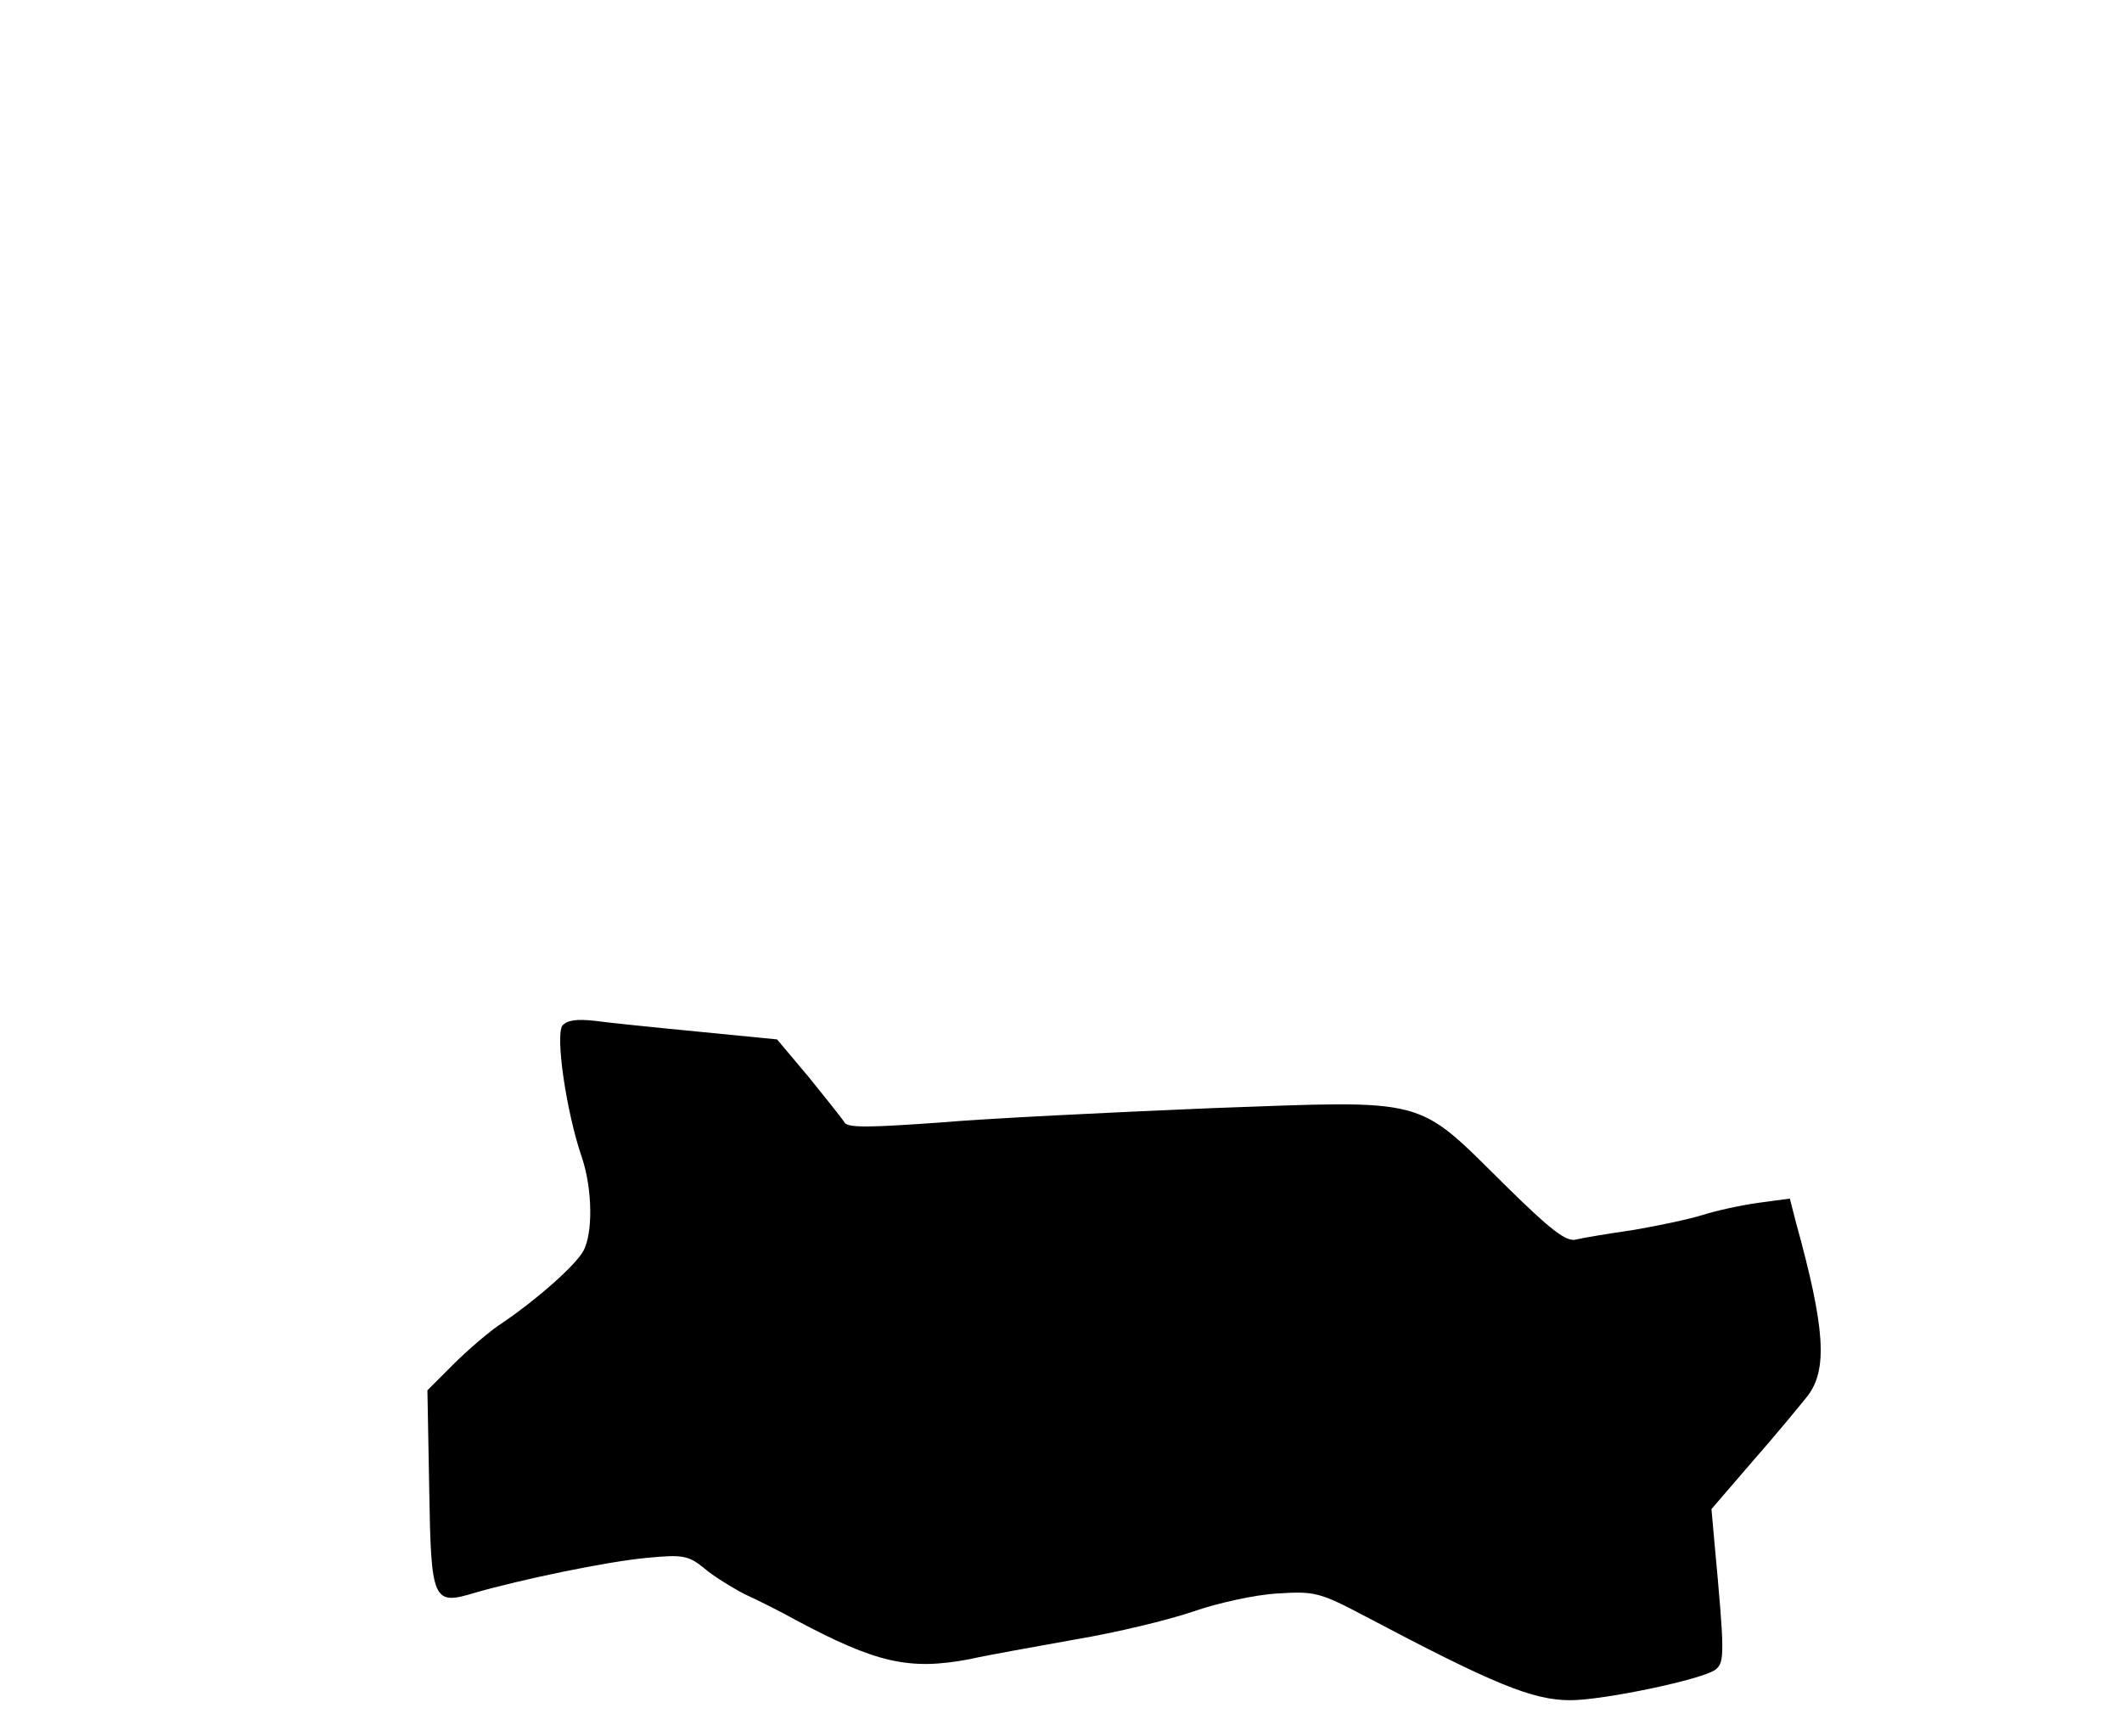 <?xml version="1.0" standalone="no"?>
<!DOCTYPE svg PUBLIC "-//W3C//DTD SVG 20010904//EN"
 "http://www.w3.org/TR/2001/REC-SVG-20010904/DTD/svg10.dtd">
<svg version="1.0" xmlns="http://www.w3.org/2000/svg"
 width="352pt" height="288pt" viewBox="0 0 352 288"
 preserveAspectRatio="xMidYMid meet">
<g transform="translate(0,288) scale(0.1,-0.1)"
fill="#000000" stroke="none">
<path d="M933 1179 c-12 -16 6 -142 32 -218 18 -53 19 -128 2 -157 -14 -24
-76 -79 -132 -117 -22 -14 -59 -46 -83 -70 l-43 -43 3 -164 c3 -186 6 -193 75
-172 76 22 220 52 285 58 61 6 70 4 96 -17 15 -13 46 -32 67 -43 22 -10 60
-29 85 -43 133 -71 188 -84 288 -65 31 7 111 21 177 33 66 11 153 32 194 46
40 14 103 28 140 30 62 4 70 2 146 -38 212 -112 277 -139 340 -139 55 0 222
35 241 51 15 12 15 27 -2 210 l-5 56 68 79 c38 43 78 92 91 108 34 44 30 112
-19 289 l-10 39 -52 -7 c-29 -4 -70 -13 -92 -20 -22 -7 -74 -18 -115 -25 -41
-6 -84 -13 -96 -16 -16 -4 -42 16 -117 90 -150 148 -124 141 -487 128 -168 -7
-372 -17 -453 -24 -113 -8 -150 -9 -156 0 -4 7 -31 40 -59 75 l-53 63 -132 13
c-73 7 -150 15 -172 18 -28 3 -44 1 -52 -8z"/>
</g>
</svg>
